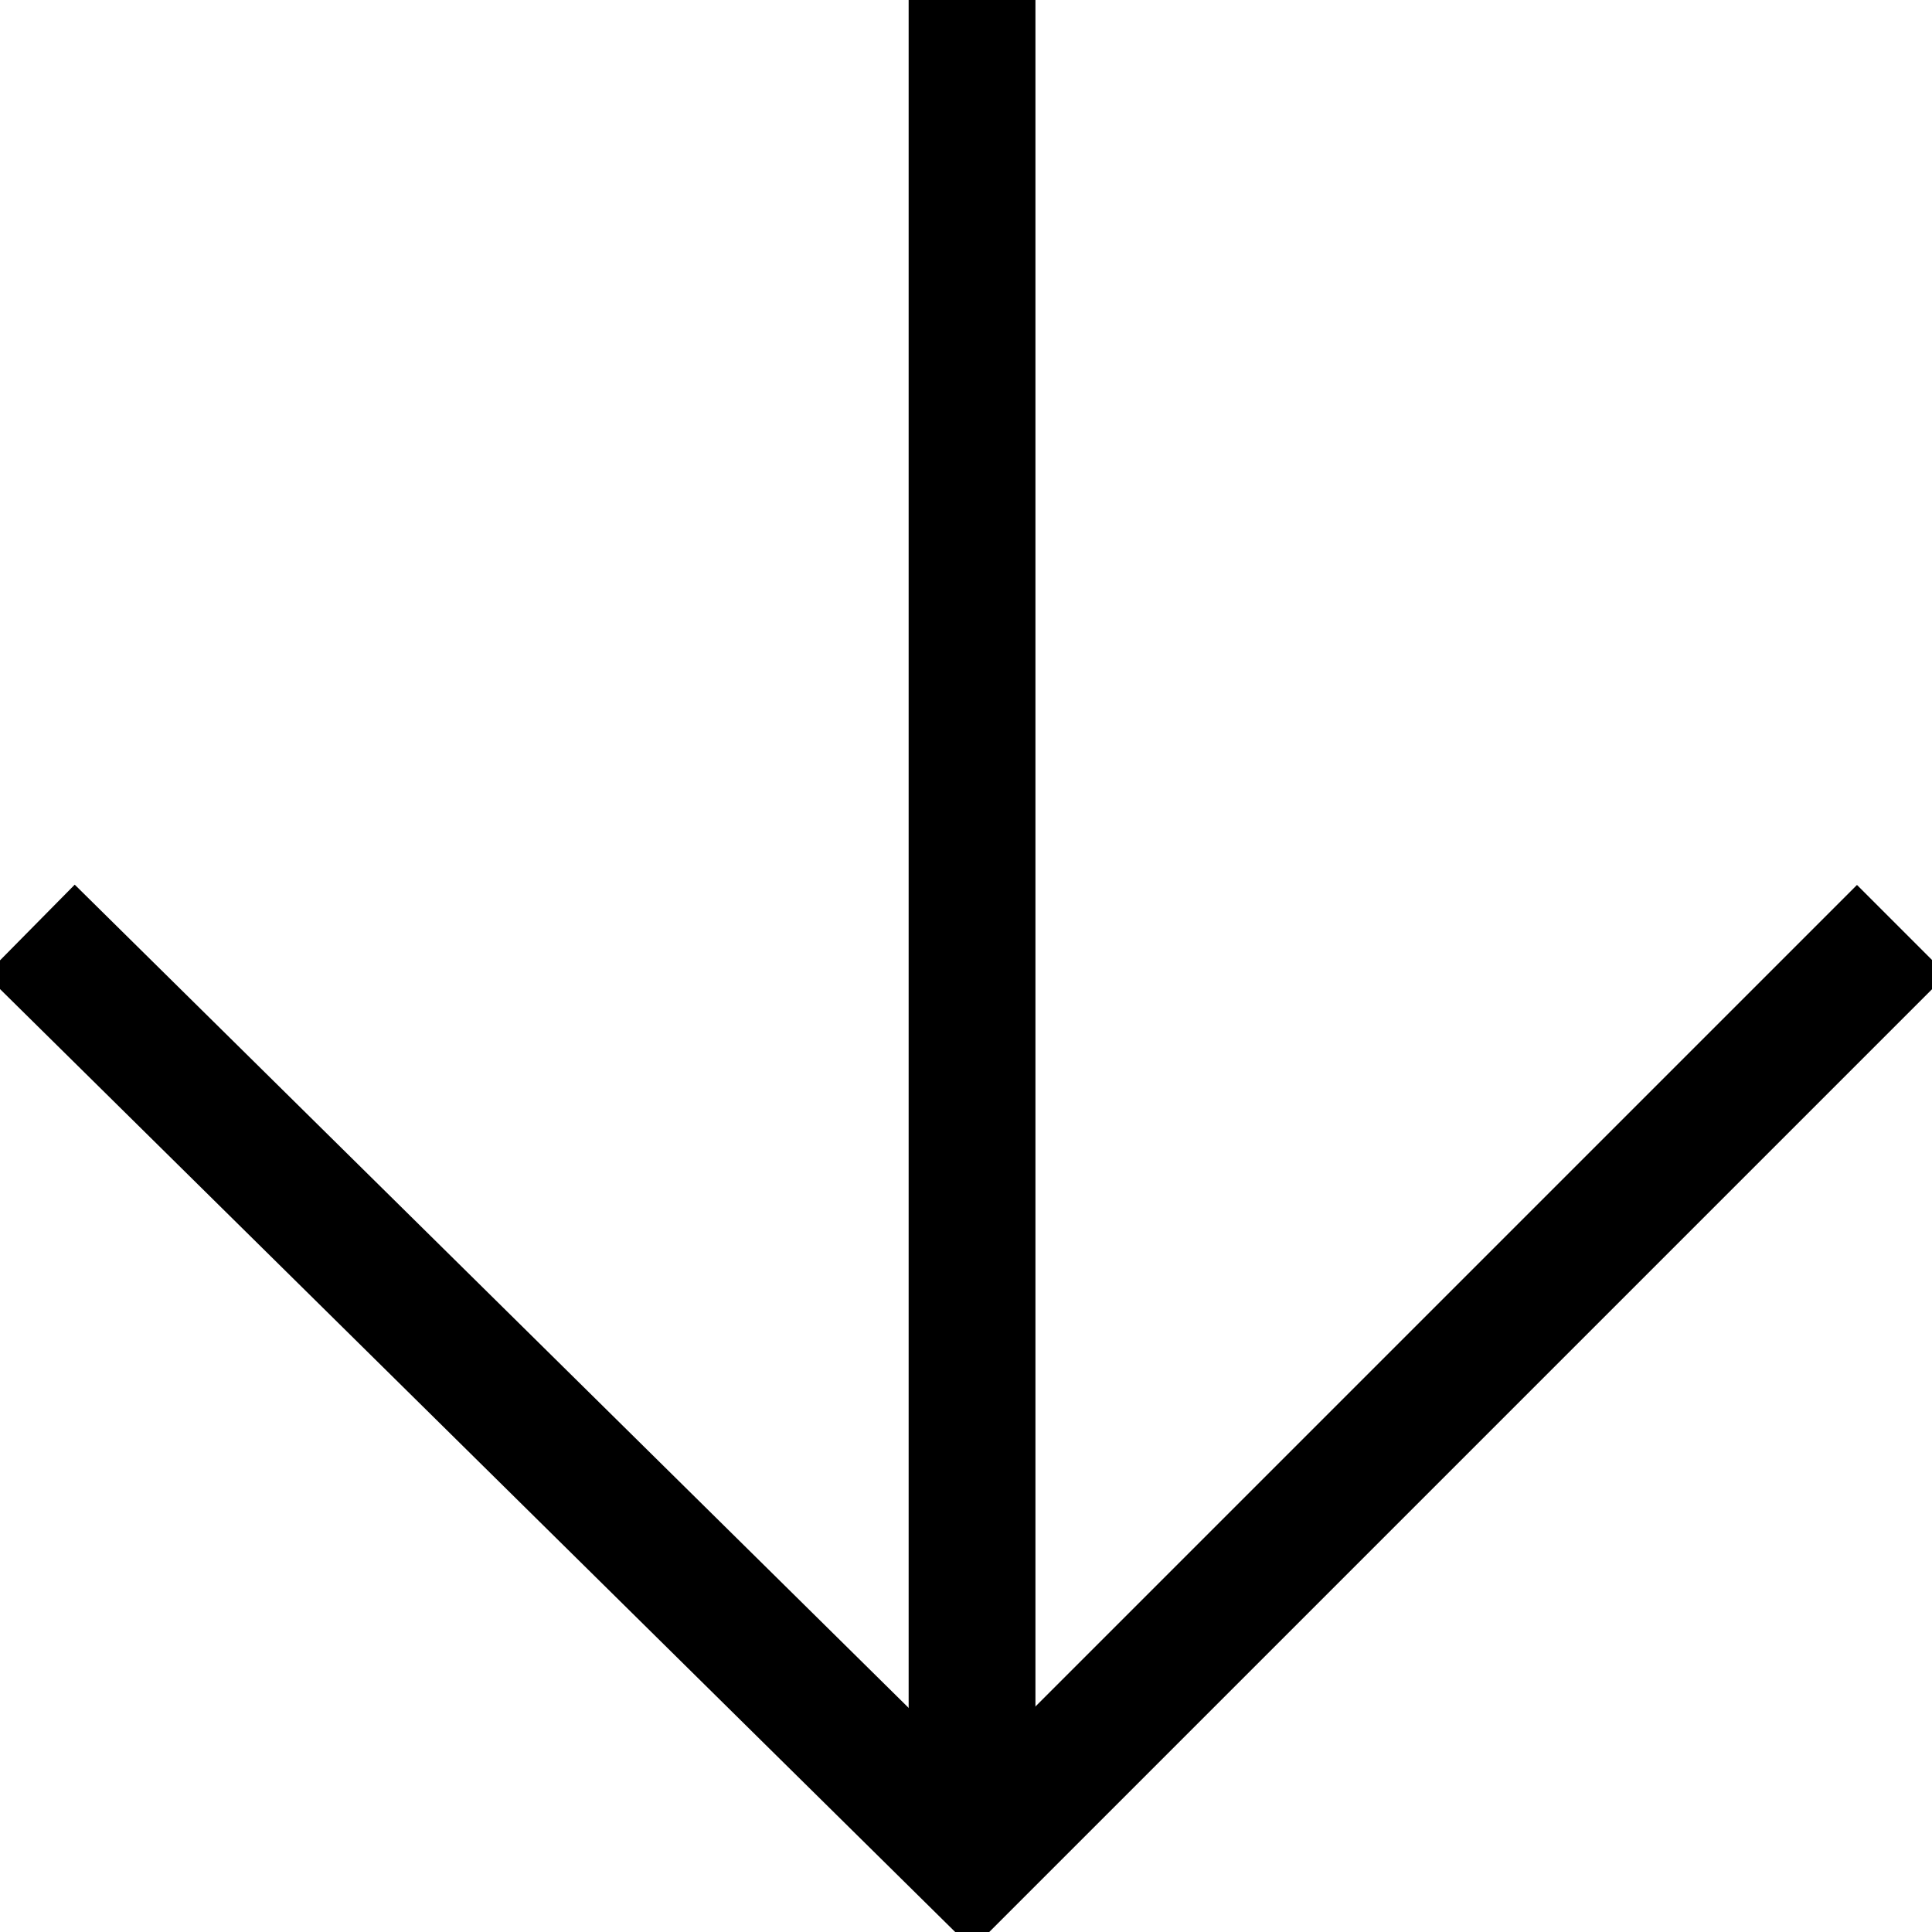 <svg xmlns="http://www.w3.org/2000/svg" viewBox="0 0 32 32">
	<polyline fill="none" stroke="black" stroke-width="2.1" points="31.5,15.4 16.1,30.8 0.5,15.4" />
	<line stroke="black" stroke-width="2.1" x1="16.1" y1="0" x2="16.1" y2="31"/>
</svg>
